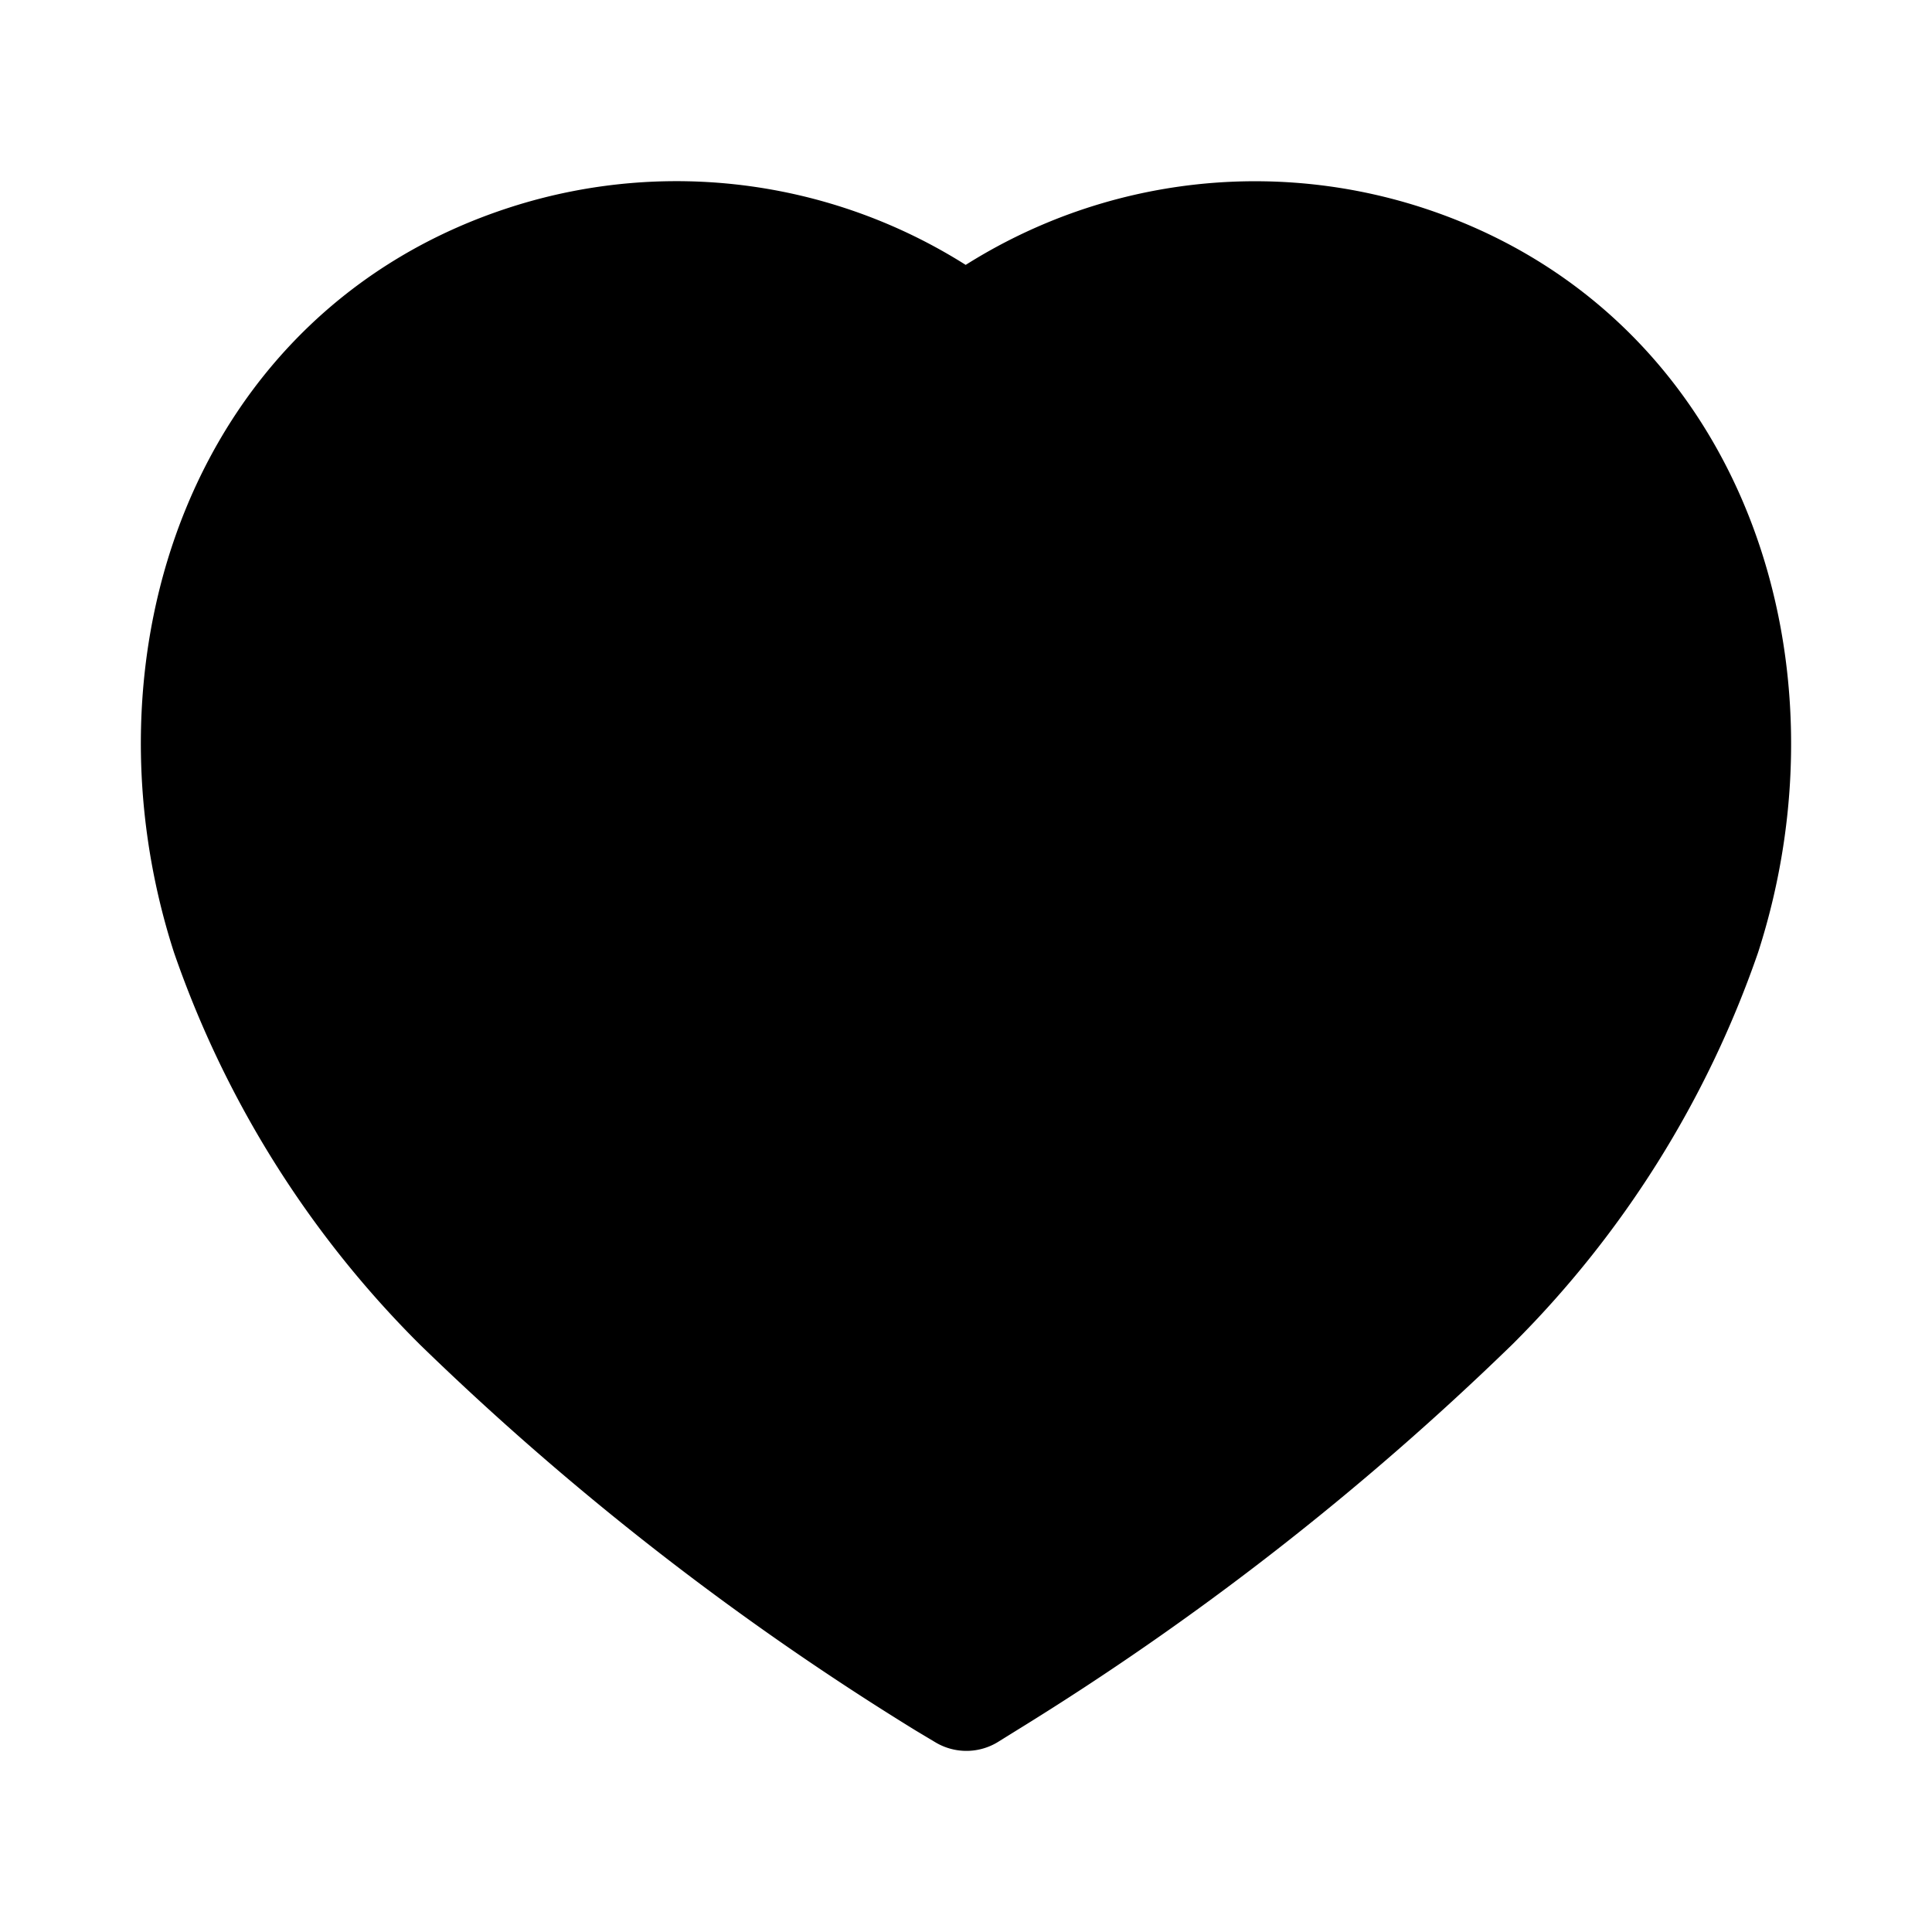 <svg xmlns="http://www.w3.org/2000/svg" viewBox="0 0 24 24" stroke="currentColor" stroke-linecap="round" stroke-linejoin="round" stroke-width="1.5" focusable="false">
  <path d="M11.761 20.854a34.84 34.84 0 01-6.022-4.689 11.99 11.99 0 01-2.866-4.57c-1.076-3.345.18-7.174 3.698-8.307a5.978 5.978 0 015.425.913h0a5.987 5.987 0 015.425-.913c3.517 1.133 4.783 4.962 3.707 8.307a11.99 11.99 0 01-2.866 4.57 34.84 34.84 0 01-6.022 4.689l-.235.146-.244-.146zm3.978-13.801a2.782 2.782 0 011.917 2.422"/>
</svg>
